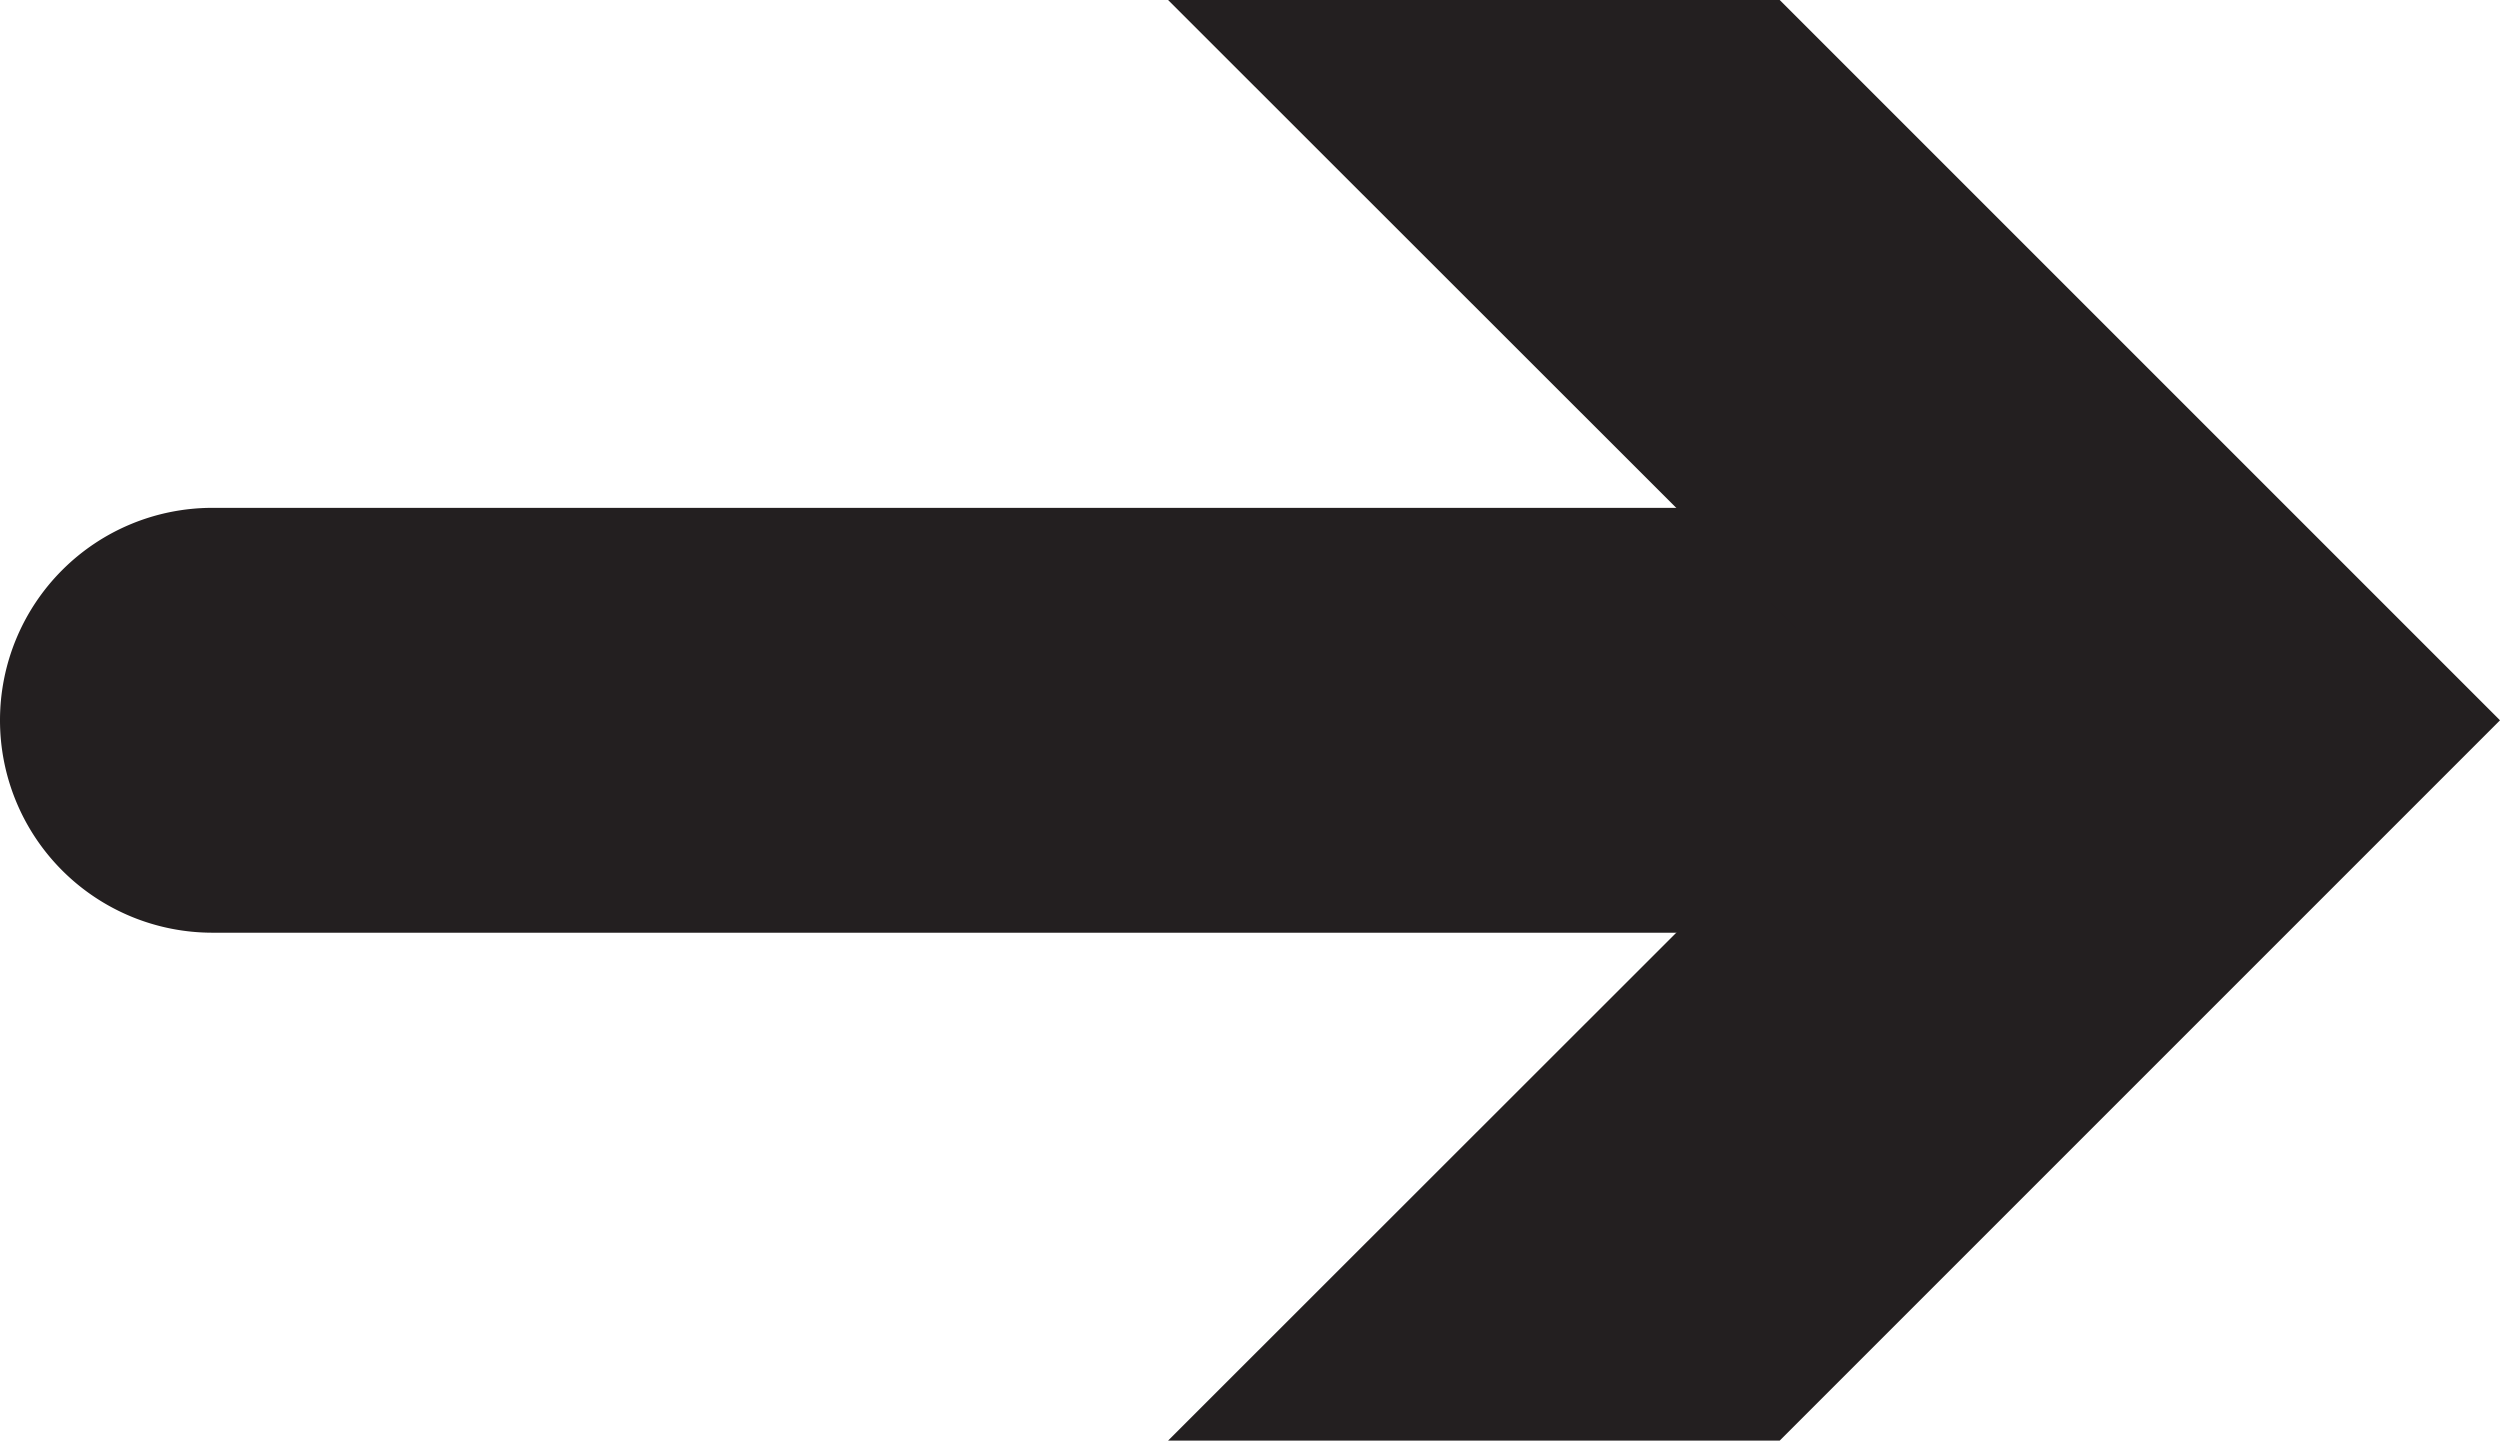 <svg id="Layer_1" data-name="Layer 1" xmlns="http://www.w3.org/2000/svg" viewBox="0 0 1080 622.34"><defs><style>.cls-1{fill:#231f20;}</style></defs><path class="cls-1" d="M91.77,631.76H870.22a91.77,91.77,0,0,0,0-183.54H91.77a91.77,91.77,0,0,0,0,183.54Z" transform="translate(0 -228.83)"/><polygon class="cls-1" points="504.61 0 815.97 311.17 504.61 622.34 768.83 622.34 1080 311.17 768.83 0 504.61 0"/></svg>